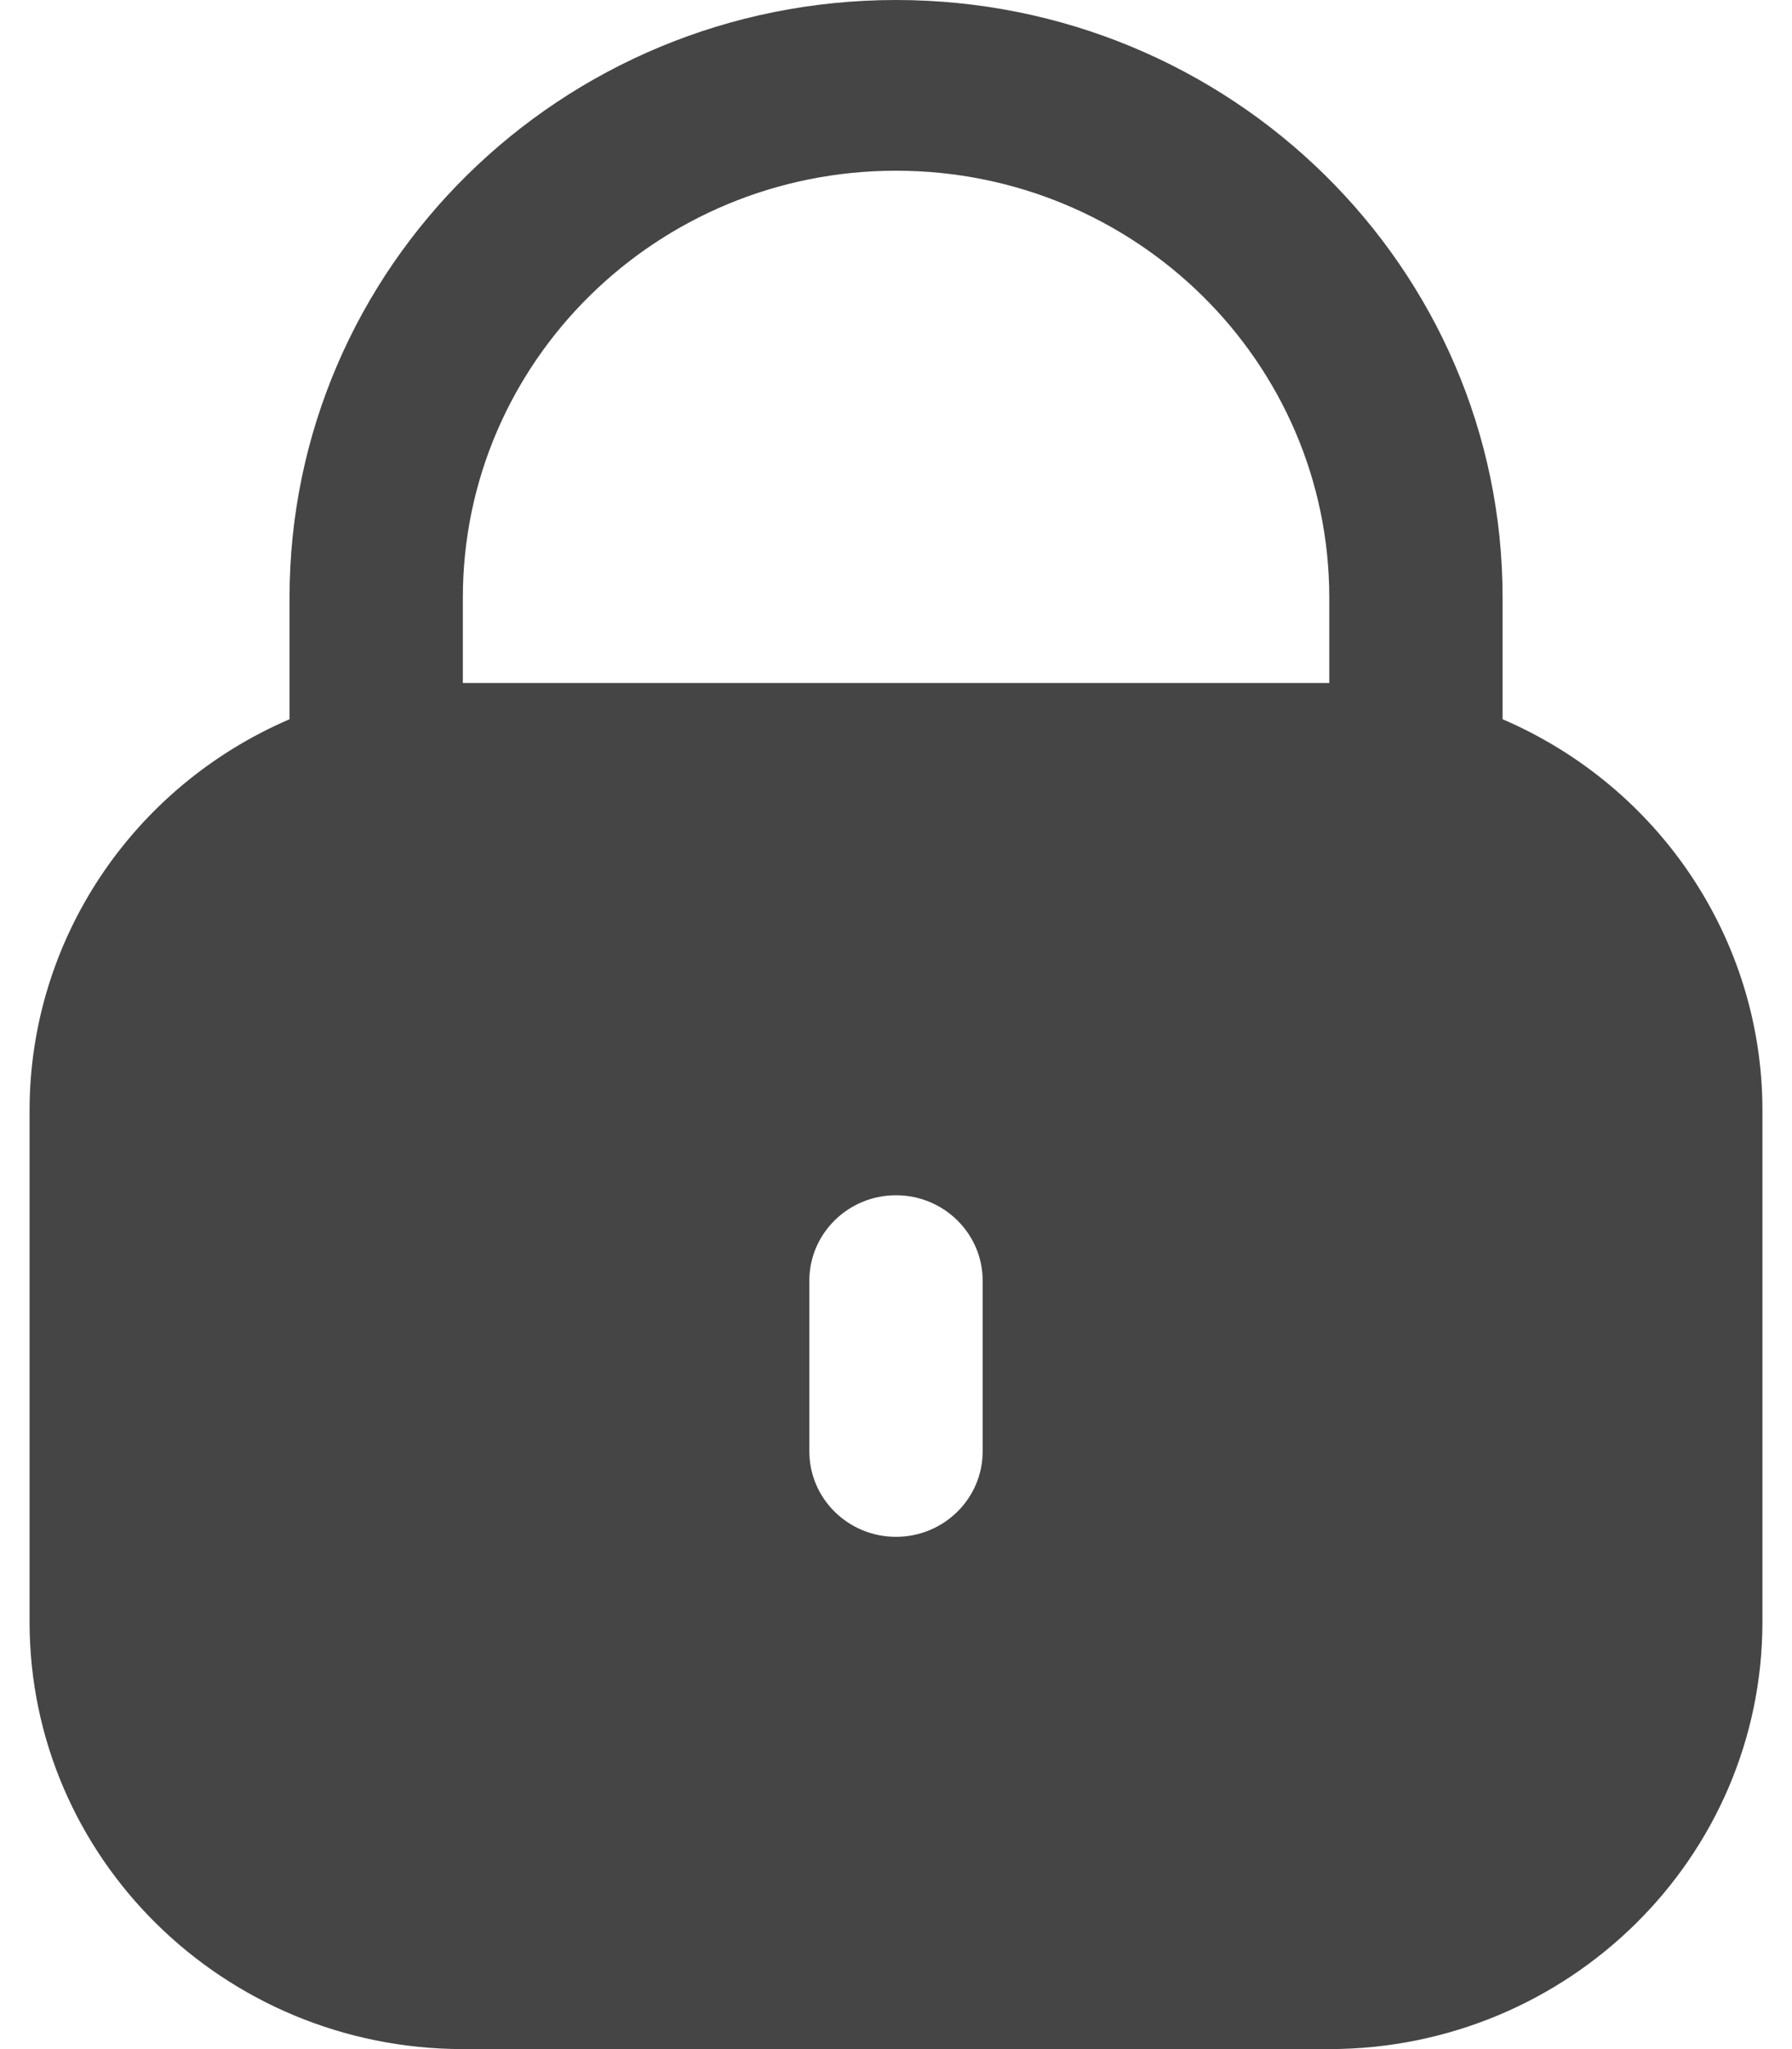 <svg width="14" height="16" viewBox="0 0 14 16" fill="none" xmlns="http://www.w3.org/2000/svg">
<path d="M11.739 5.616V4.667C11.739 2.089 9.617 0 7 0C4.383 0 2.262 2.089 2.262 4.667V5.616C1.03 6.146 0.233 7.343 0.231 8.667V12.667C0.233 14.507 1.747 15.998 3.616 16H10.385C12.253 15.998 13.767 14.507 13.769 12.667V8.667C13.768 7.343 12.971 6.146 11.739 5.616ZM7.677 11.333C7.677 11.701 7.374 12 7 12C6.626 12 6.323 11.701 6.323 11.333V10C6.323 9.632 6.626 9.333 7 9.333C7.374 9.333 7.677 9.632 7.677 10V11.333ZM10.385 5.333H3.616V4.667C3.616 2.826 5.131 1.333 7 1.333C8.869 1.333 10.385 2.826 10.385 4.667V5.333Z" fill="#454545"/>
</svg>
